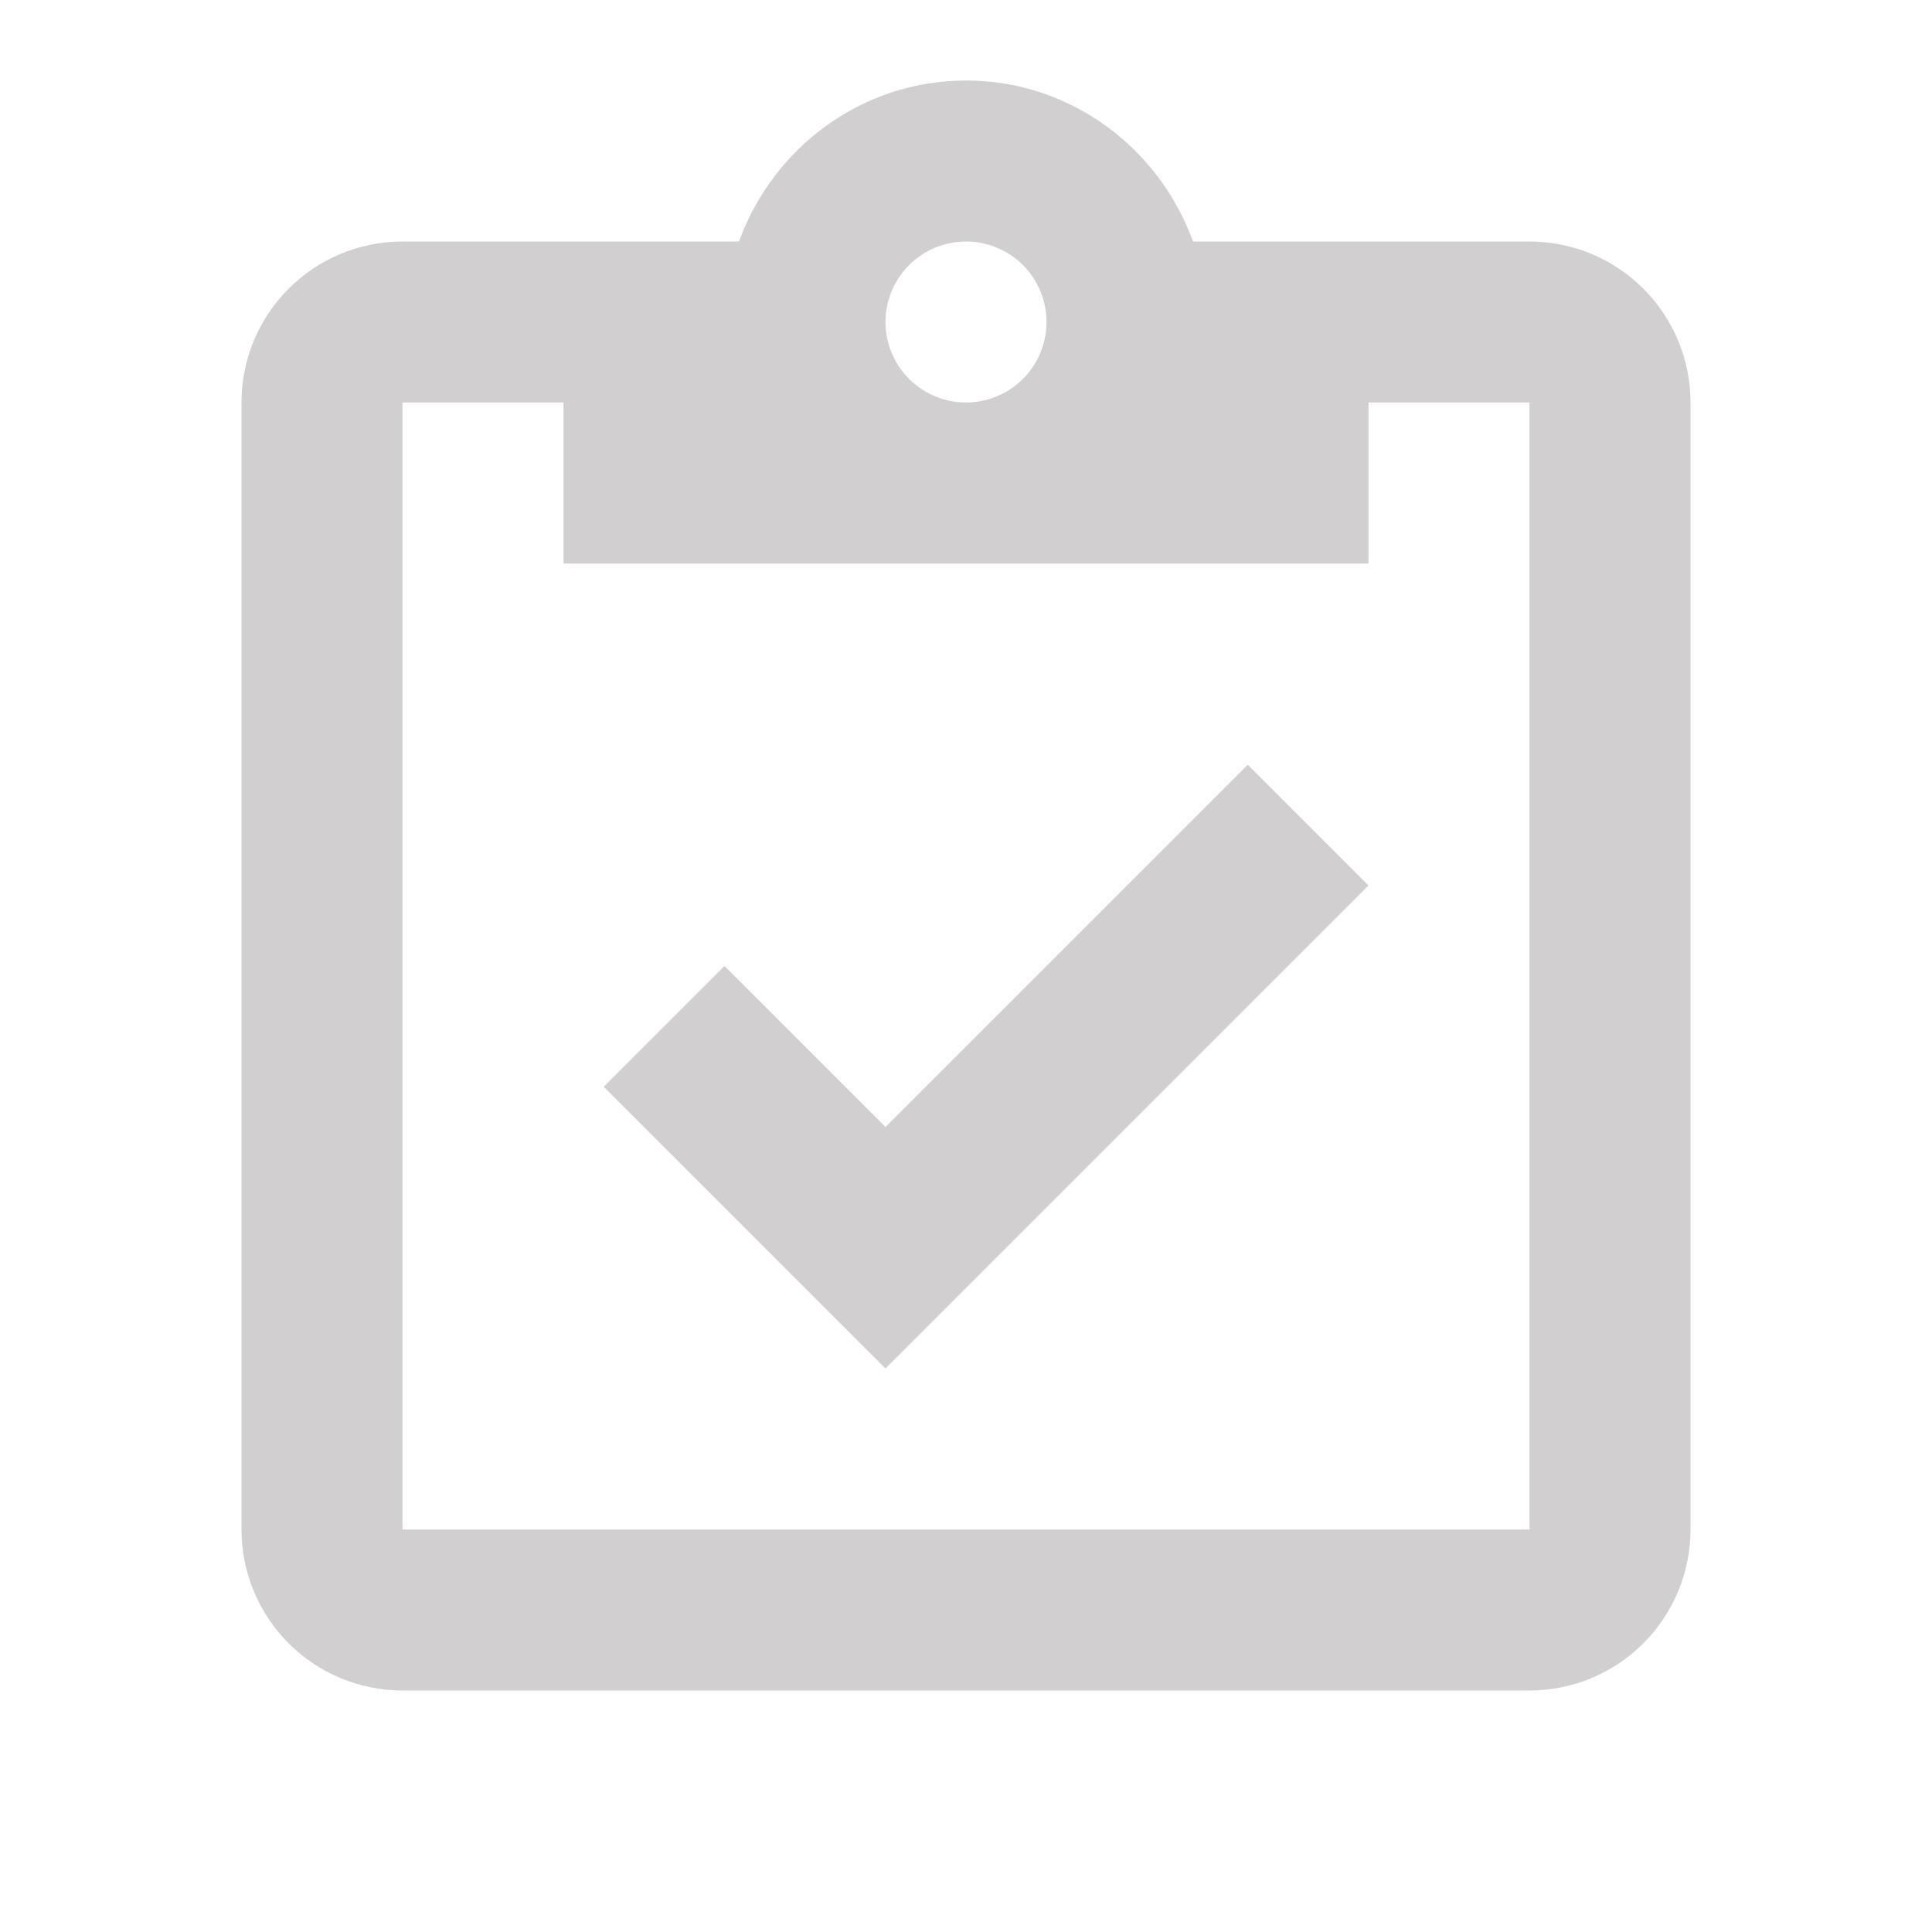 <svg width="100" height="100" viewBox="0 0 100 100" fill="none" xmlns="http://www.w3.org/2000/svg">
<path d="M79.167 12.5H61.75C60 7.667 55.417 4.167 50 4.167C44.583 4.167 40 7.667 38.25 12.5H20.833C18.623 12.5 16.504 13.378 14.941 14.941C13.378 16.504 12.5 18.623 12.5 20.833V79.167C12.5 81.377 13.378 83.496 14.941 85.059C16.504 86.622 18.623 87.5 20.833 87.5H79.167C81.377 87.5 83.496 86.622 85.059 85.059C86.622 83.496 87.5 81.377 87.5 79.167V20.833C87.5 18.623 86.622 16.504 85.059 14.941C83.496 13.378 81.377 12.5 79.167 12.5ZM50 12.5C51.105 12.5 52.165 12.939 52.946 13.72C53.728 14.502 54.167 15.562 54.167 16.667C54.167 17.772 53.728 18.832 52.946 19.613C52.165 20.394 51.105 20.833 50 20.833C48.895 20.833 47.835 20.394 47.054 19.613C46.272 18.832 45.833 17.772 45.833 16.667C45.833 15.562 46.272 14.502 47.054 13.72C47.835 12.939 48.895 12.5 50 12.5ZM29.167 29.167H70.833V20.833H79.167V79.167H20.833V20.833H29.167V29.167ZM31.25 56.25L37.5 50L45.833 58.333L64.583 39.583L70.833 45.833L45.833 70.833L31.25 56.25Z" fill="#A5A0A0" fill-opacity="0.5"/>
</svg>
